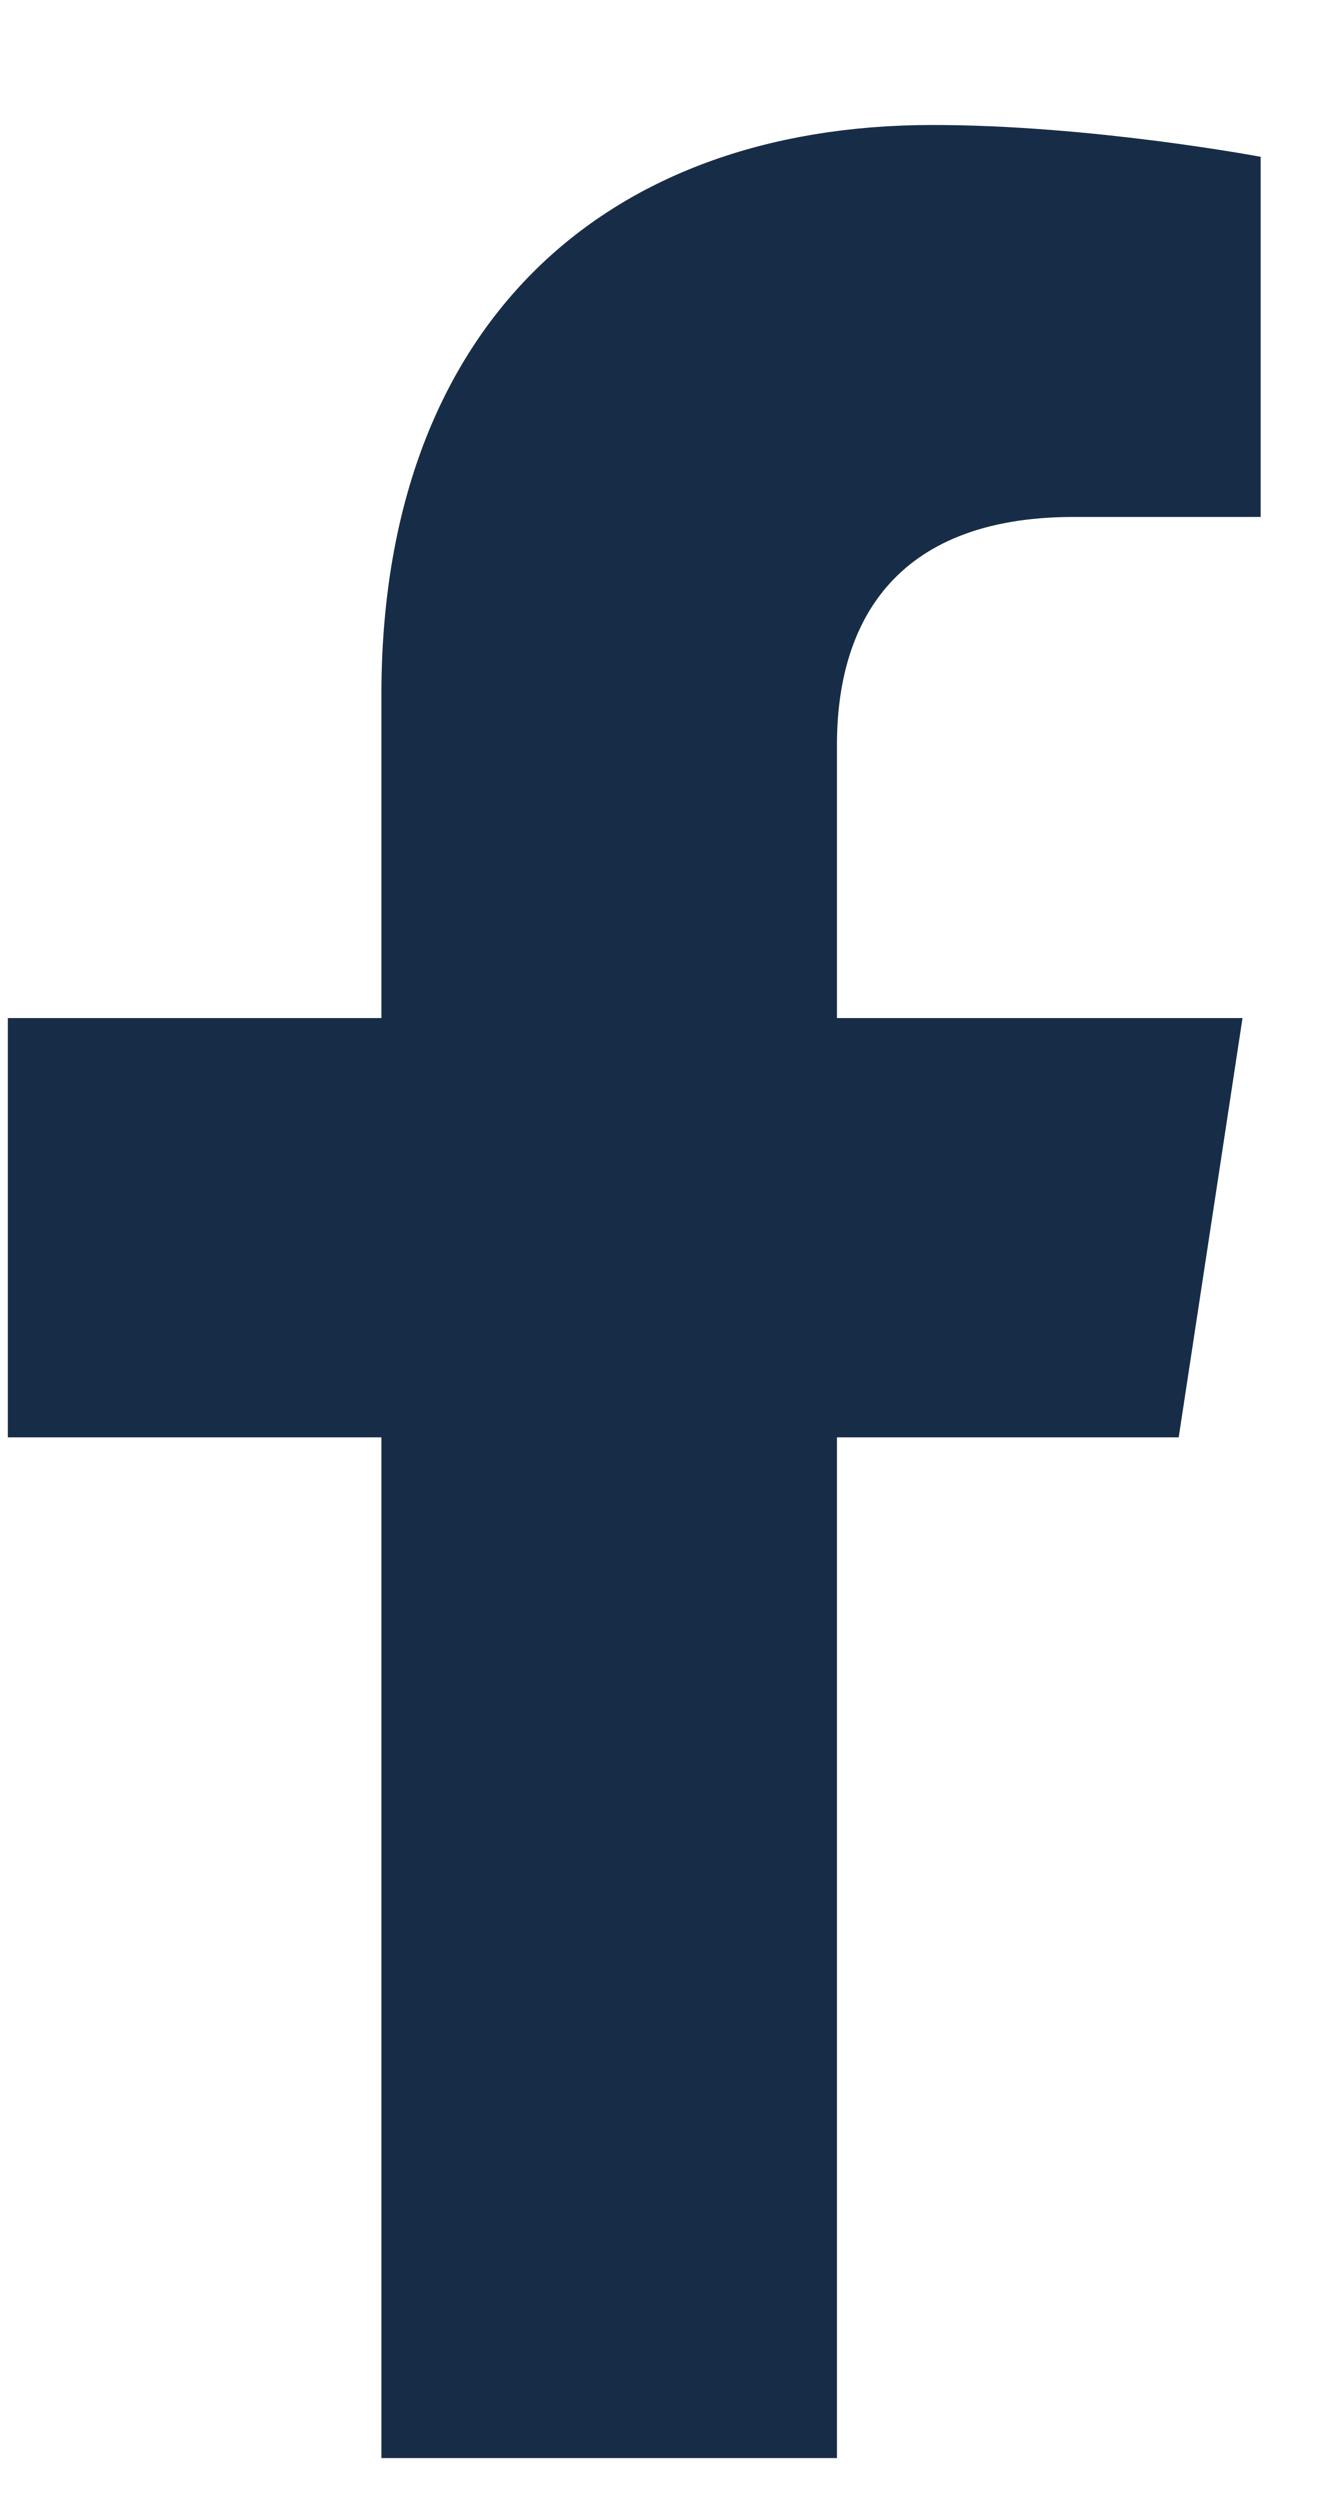 <svg width="8" height="15" viewBox="0 0 8 15" fill="none" xmlns="http://www.w3.org/2000/svg">
<path d="M7.074 8.625H5.023V14.75H2.289V8.625H0.047V6.109H2.289V4.168C2.289 1.98 3.601 0.75 5.597 0.75C6.554 0.75 7.566 0.941 7.566 0.941V3.102H6.445C5.351 3.102 5.023 3.758 5.023 4.469V6.109H7.457L7.074 8.625Z" fill="#172D47"/>
</svg>
